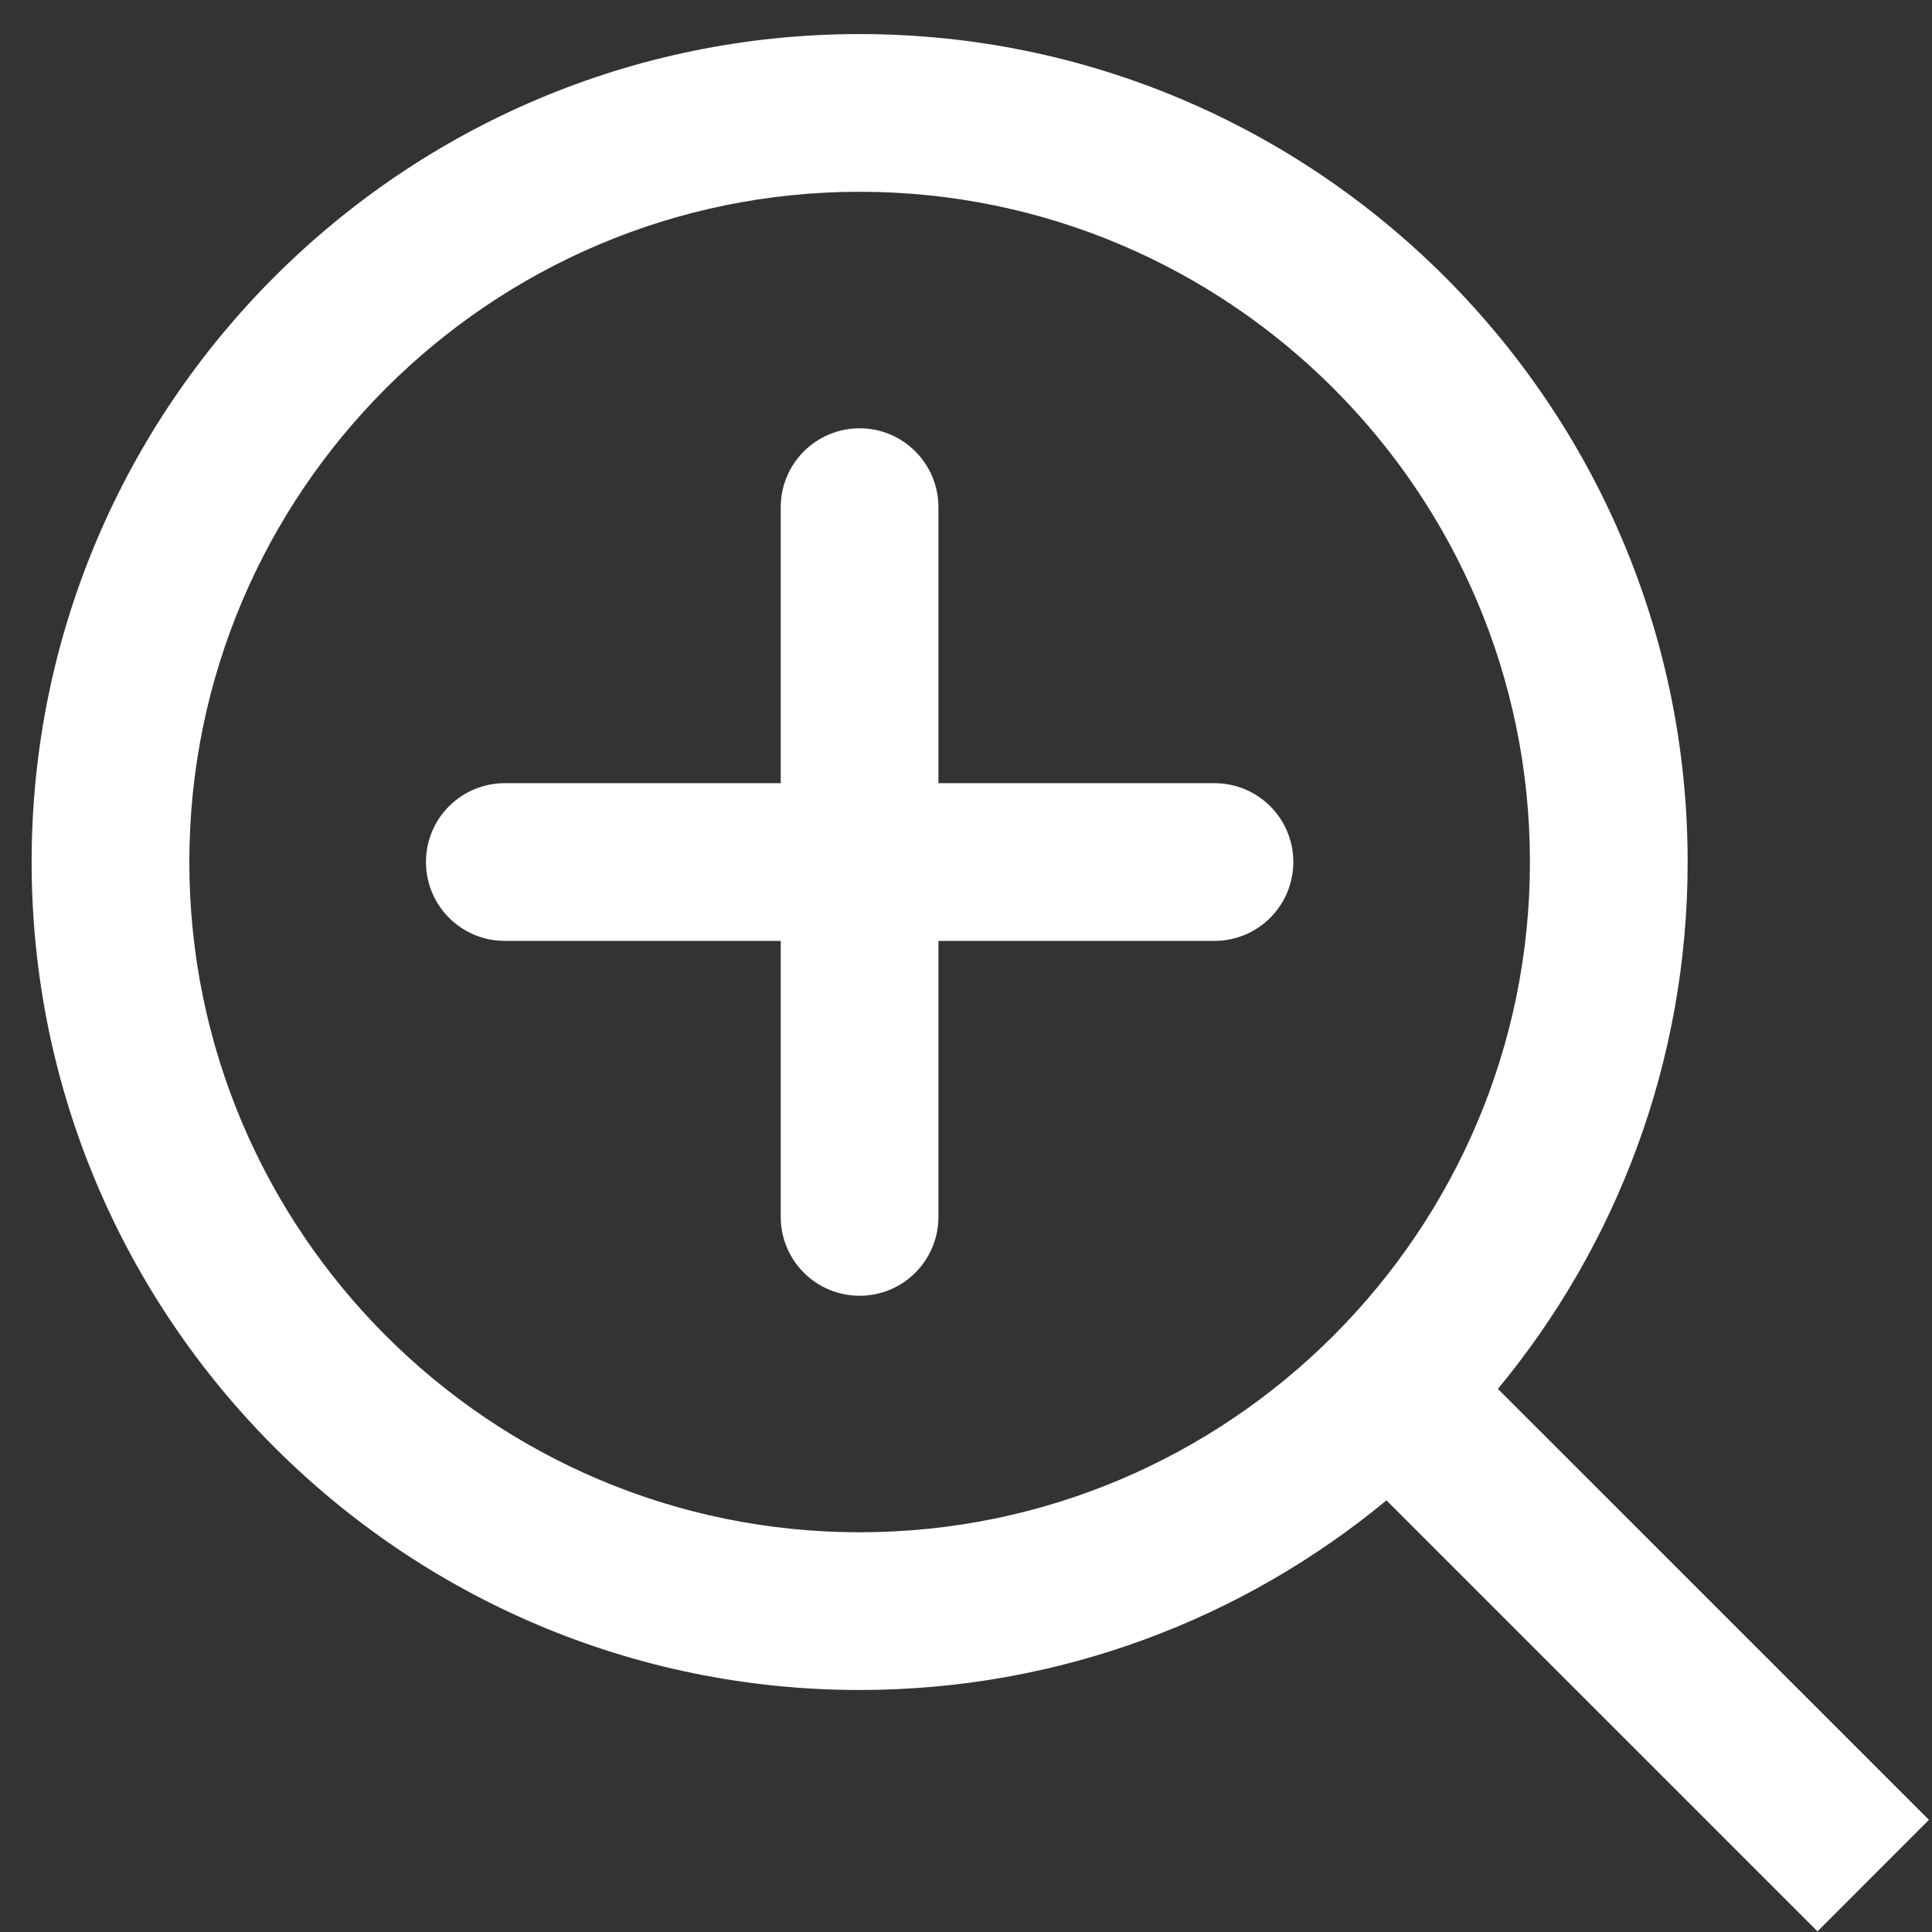 <?xml version="1.0" encoding="UTF-8" standalone="no"?>
<svg width="19px" height="19px" viewBox="0 0 19 19" version="1.1" xmlns="http://www.w3.org/2000/svg" xmlns:xlink="http://www.w3.org/1999/xlink" xmlns:sketch="http://www.bohemiancoding.com/sketch/ns">
    <rect x="0" y="0" width="19" height="19" fill="#333333" stroke="none"/>
    <!-- Generator: Sketch 3.3.3 (12072) - http://www.bohemiancoding.com/sketch -->
    <title>zoom</title>
    <desc>Created with Sketch.</desc>
    <defs></defs>
    <g id="Page-1" stroke="none" stroke-width="1" fill="none" fill-rule="evenodd" sketch:type="MSPage">
        <g id="zoom" sketch:type="MSLayerGroup" fill="#FFFFFF">
            <path d="M4.964,9.253 L7.678,9.253 L7.678,11.967 C7.678,12.396 8.025,12.743 8.454,12.743 C8.882,12.743 9.229,12.396 9.229,11.967 L9.229,9.253 L11.944,9.253 C12.372,9.253 12.719,8.906 12.719,8.477 C12.719,8.049 12.372,7.702 11.944,7.702 L9.229,7.702 L9.229,4.988 C9.229,4.56 8.882,4.212 8.454,4.212 C8.025,4.212 7.678,4.56 7.678,4.988 L7.678,7.702 L4.964,7.702 C4.536,7.702 4.189,8.049 4.189,8.477 C4.189,8.906 4.536,9.253 4.964,9.253" id="Fill-1" sketch:type="MSShapeGroup"></path>
            <path d="M18.97,17.897 L14.731,13.659 C15.896,12.25 16.597,10.444 16.597,8.477 C16.597,3.987 12.944,0.335 8.454,0.335 C3.964,0.335 0.311,3.987 0.311,8.477 C0.311,12.968 3.964,16.62 8.454,16.62 C10.42,16.62 12.226,15.92 13.635,14.755 L17.874,18.994 L18.97,17.897 L18.97,17.897 Z M8.454,15.069 C4.819,15.069 1.862,12.112 1.862,8.477 C1.862,4.843 4.819,1.886 8.454,1.886 C12.089,1.886 15.046,4.843 15.046,8.477 C15.046,12.112 12.089,15.069 8.454,15.069 L8.454,15.069 Z" id="Fill-2" sketch:type="MSShapeGroup"></path>
        </g>
    </g>
</svg>
